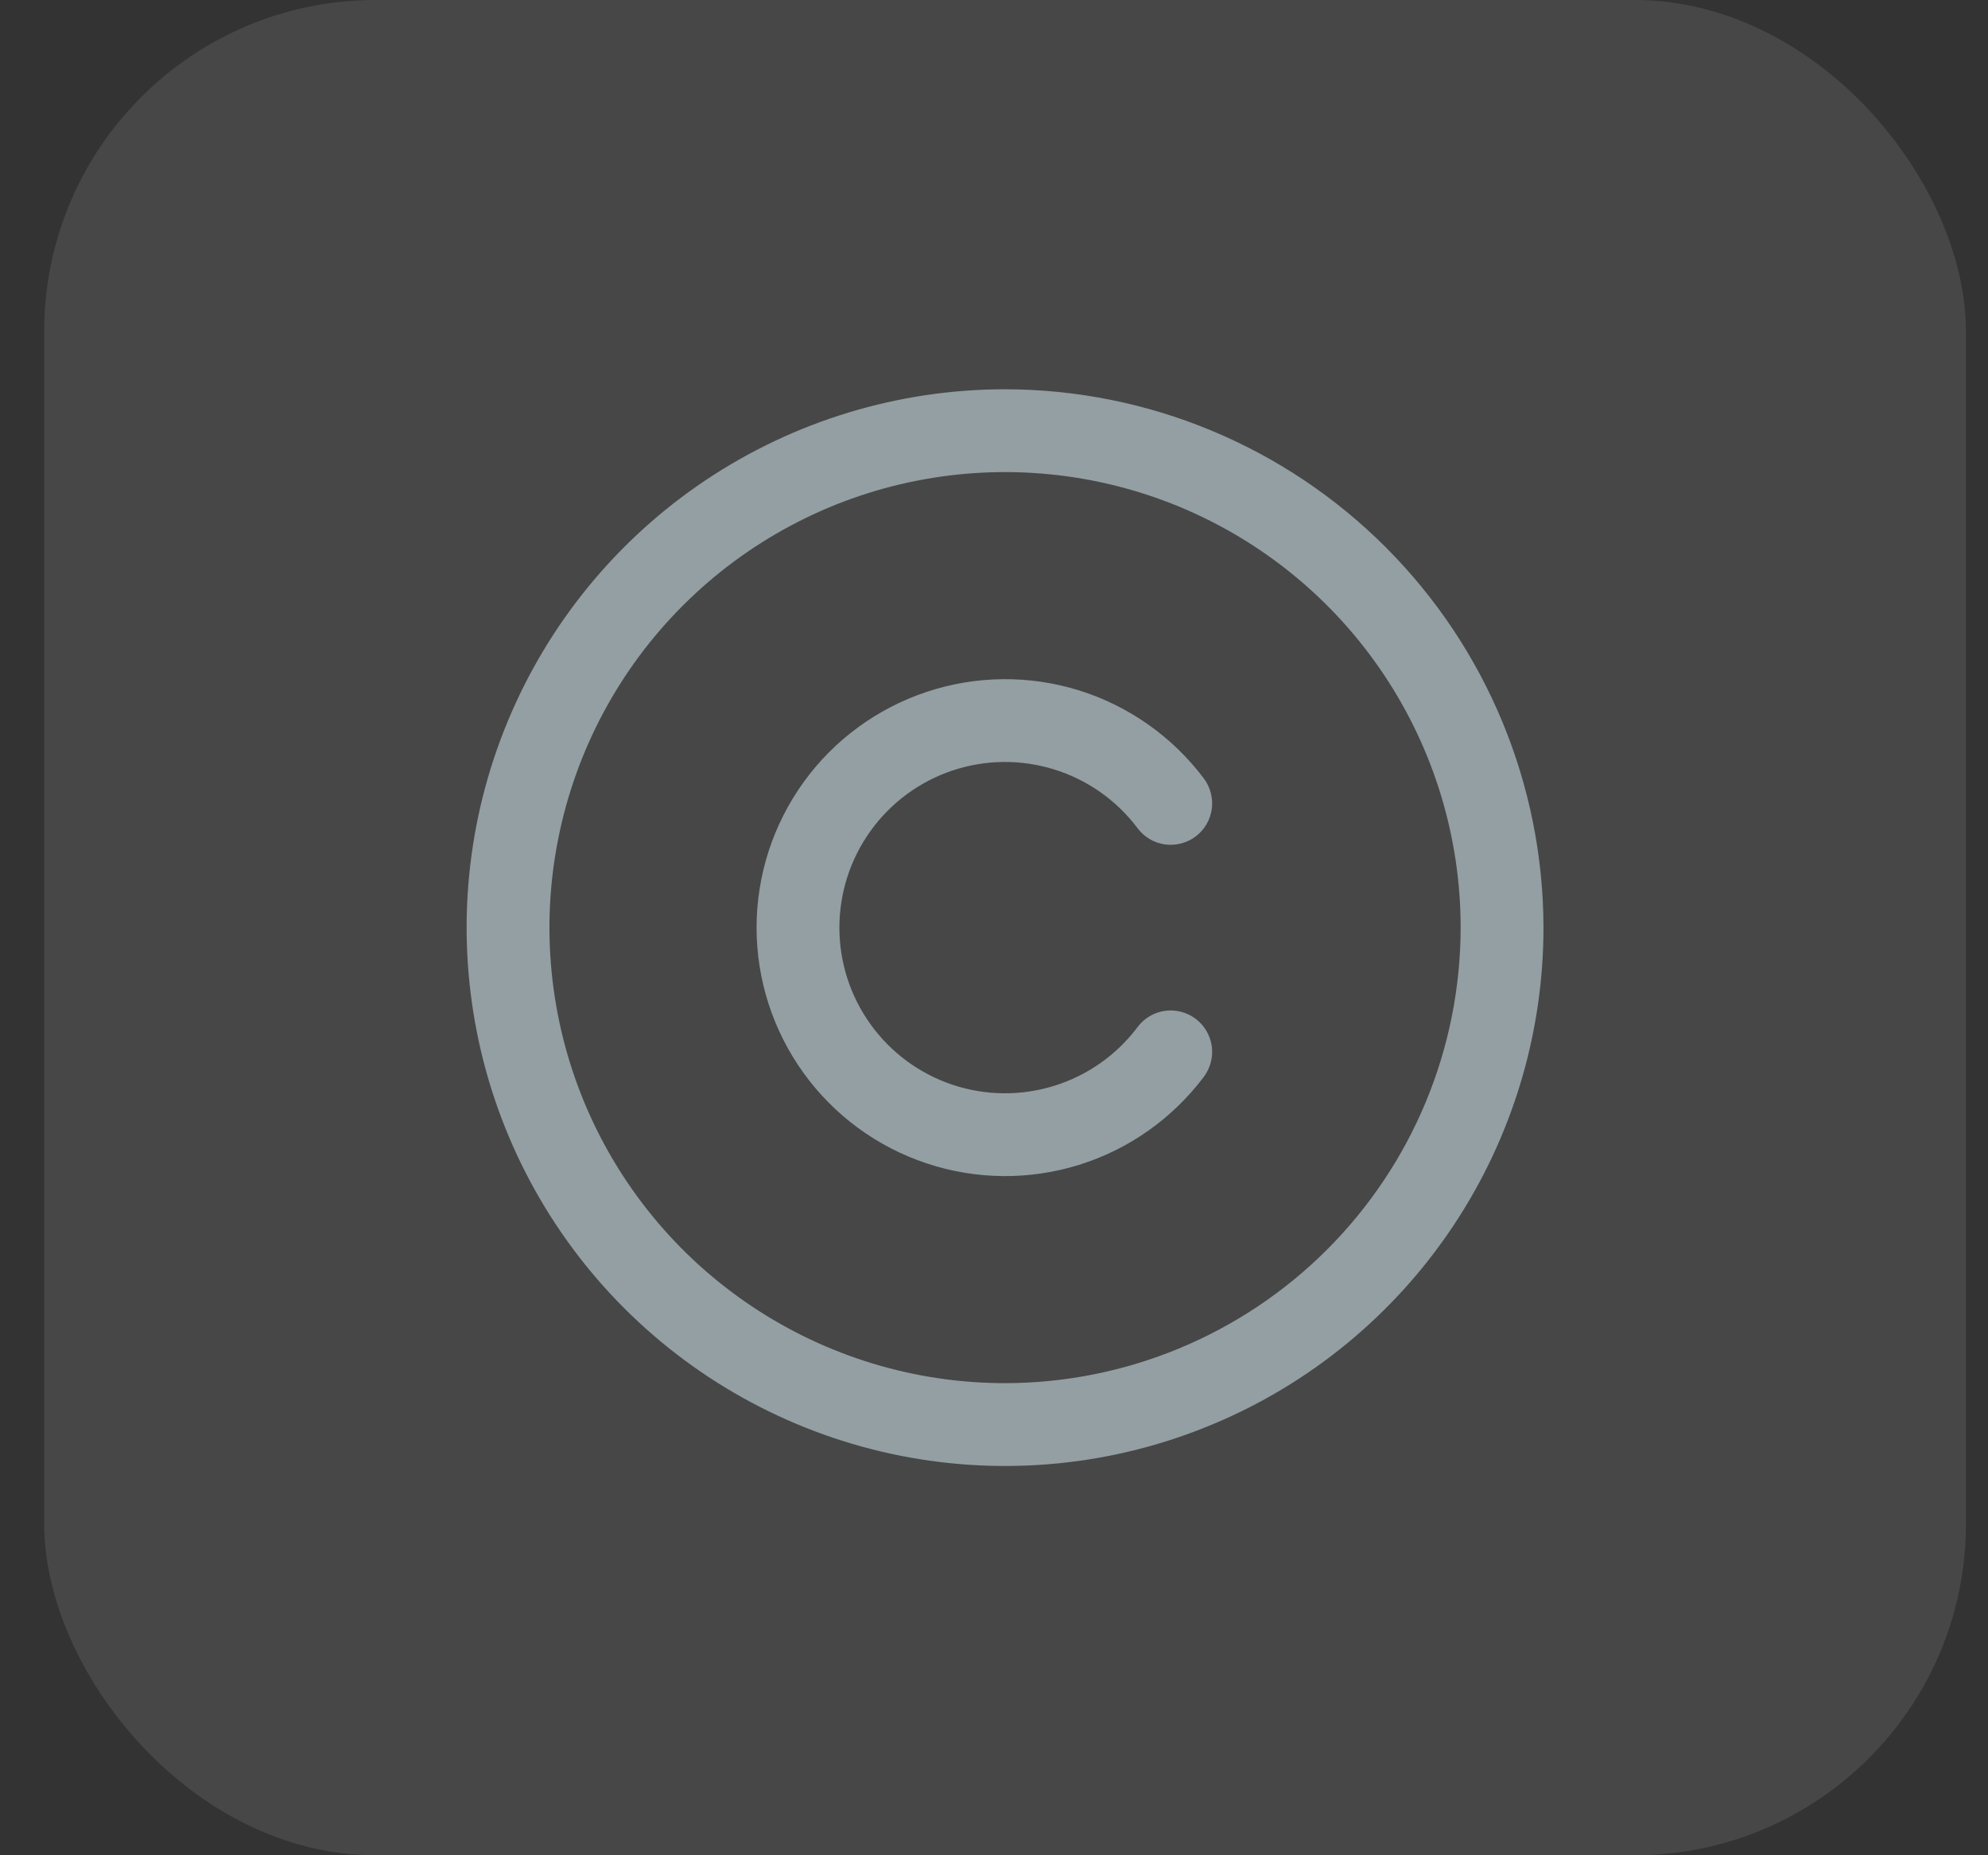 <svg width="30" height="28" viewBox="0 0 30 28" fill="none" xmlns="http://www.w3.org/2000/svg">
<rect x="0" y="0" width="30" height="28" fill="#333333" stroke="none"/>
<rect x="0.667" width="29" height="28" rx="5" fill="white" fill-opacity="0.1"/>
<path d="M15.167 5.875C13.56 5.875 11.989 6.352 10.653 7.244C9.316 8.137 8.275 9.406 7.66 10.891C7.045 12.375 6.884 14.009 7.198 15.585C7.511 17.161 8.285 18.609 9.421 19.745C10.558 20.881 12.005 21.655 13.582 21.969C15.158 22.282 16.791 22.122 18.276 21.506C19.761 20.892 21.029 19.85 21.922 18.514C22.815 17.178 23.292 15.607 23.292 14C23.289 11.846 22.433 9.781 20.909 8.257C19.386 6.734 17.321 5.877 15.167 5.875ZM15.167 20.875C13.807 20.875 12.478 20.472 11.347 19.716C10.216 18.961 9.335 17.887 8.815 16.631C8.295 15.375 8.158 13.992 8.424 12.659C8.689 11.325 9.344 10.1 10.305 9.139C11.267 8.177 12.492 7.522 13.825 7.257C15.159 6.992 16.541 7.128 17.798 7.648C19.054 8.169 20.128 9.05 20.883 10.181C21.638 11.311 22.042 12.64 22.042 14C22.04 15.823 21.315 17.57 20.026 18.859C18.737 20.148 16.989 20.873 15.167 20.875ZM12.667 14C12.667 14.525 12.832 15.036 13.139 15.462C13.445 15.887 13.878 16.206 14.376 16.372C14.874 16.538 15.411 16.543 15.912 16.386C16.413 16.23 16.852 15.92 17.167 15.5C17.266 15.367 17.414 15.28 17.578 15.256C17.743 15.233 17.909 15.276 18.042 15.375C18.175 15.475 18.262 15.623 18.286 15.787C18.309 15.951 18.266 16.118 18.167 16.251C17.694 16.88 17.036 17.345 16.285 17.58C15.533 17.814 14.727 17.806 13.981 17.557C13.234 17.308 12.585 16.831 12.125 16.192C11.665 15.554 11.417 14.787 11.417 14C11.417 13.213 11.665 12.446 12.125 11.807C12.585 11.169 13.234 10.692 13.981 10.443C14.727 10.194 15.533 10.186 16.285 10.42C17.036 10.655 17.694 11.12 18.167 11.749C18.216 11.815 18.252 11.89 18.272 11.969C18.293 12.049 18.297 12.131 18.286 12.213C18.274 12.294 18.247 12.372 18.205 12.443C18.163 12.514 18.108 12.575 18.042 12.625C17.976 12.674 17.902 12.71 17.822 12.73C17.743 12.751 17.66 12.755 17.578 12.744C17.497 12.732 17.419 12.705 17.348 12.663C17.278 12.621 17.216 12.566 17.167 12.5C16.852 12.08 16.413 11.77 15.912 11.614C15.411 11.457 14.874 11.462 14.376 11.628C13.878 11.794 13.445 12.113 13.139 12.538C12.832 12.964 12.667 13.475 12.667 14Z" fill="#939FA3"/>
</svg>
